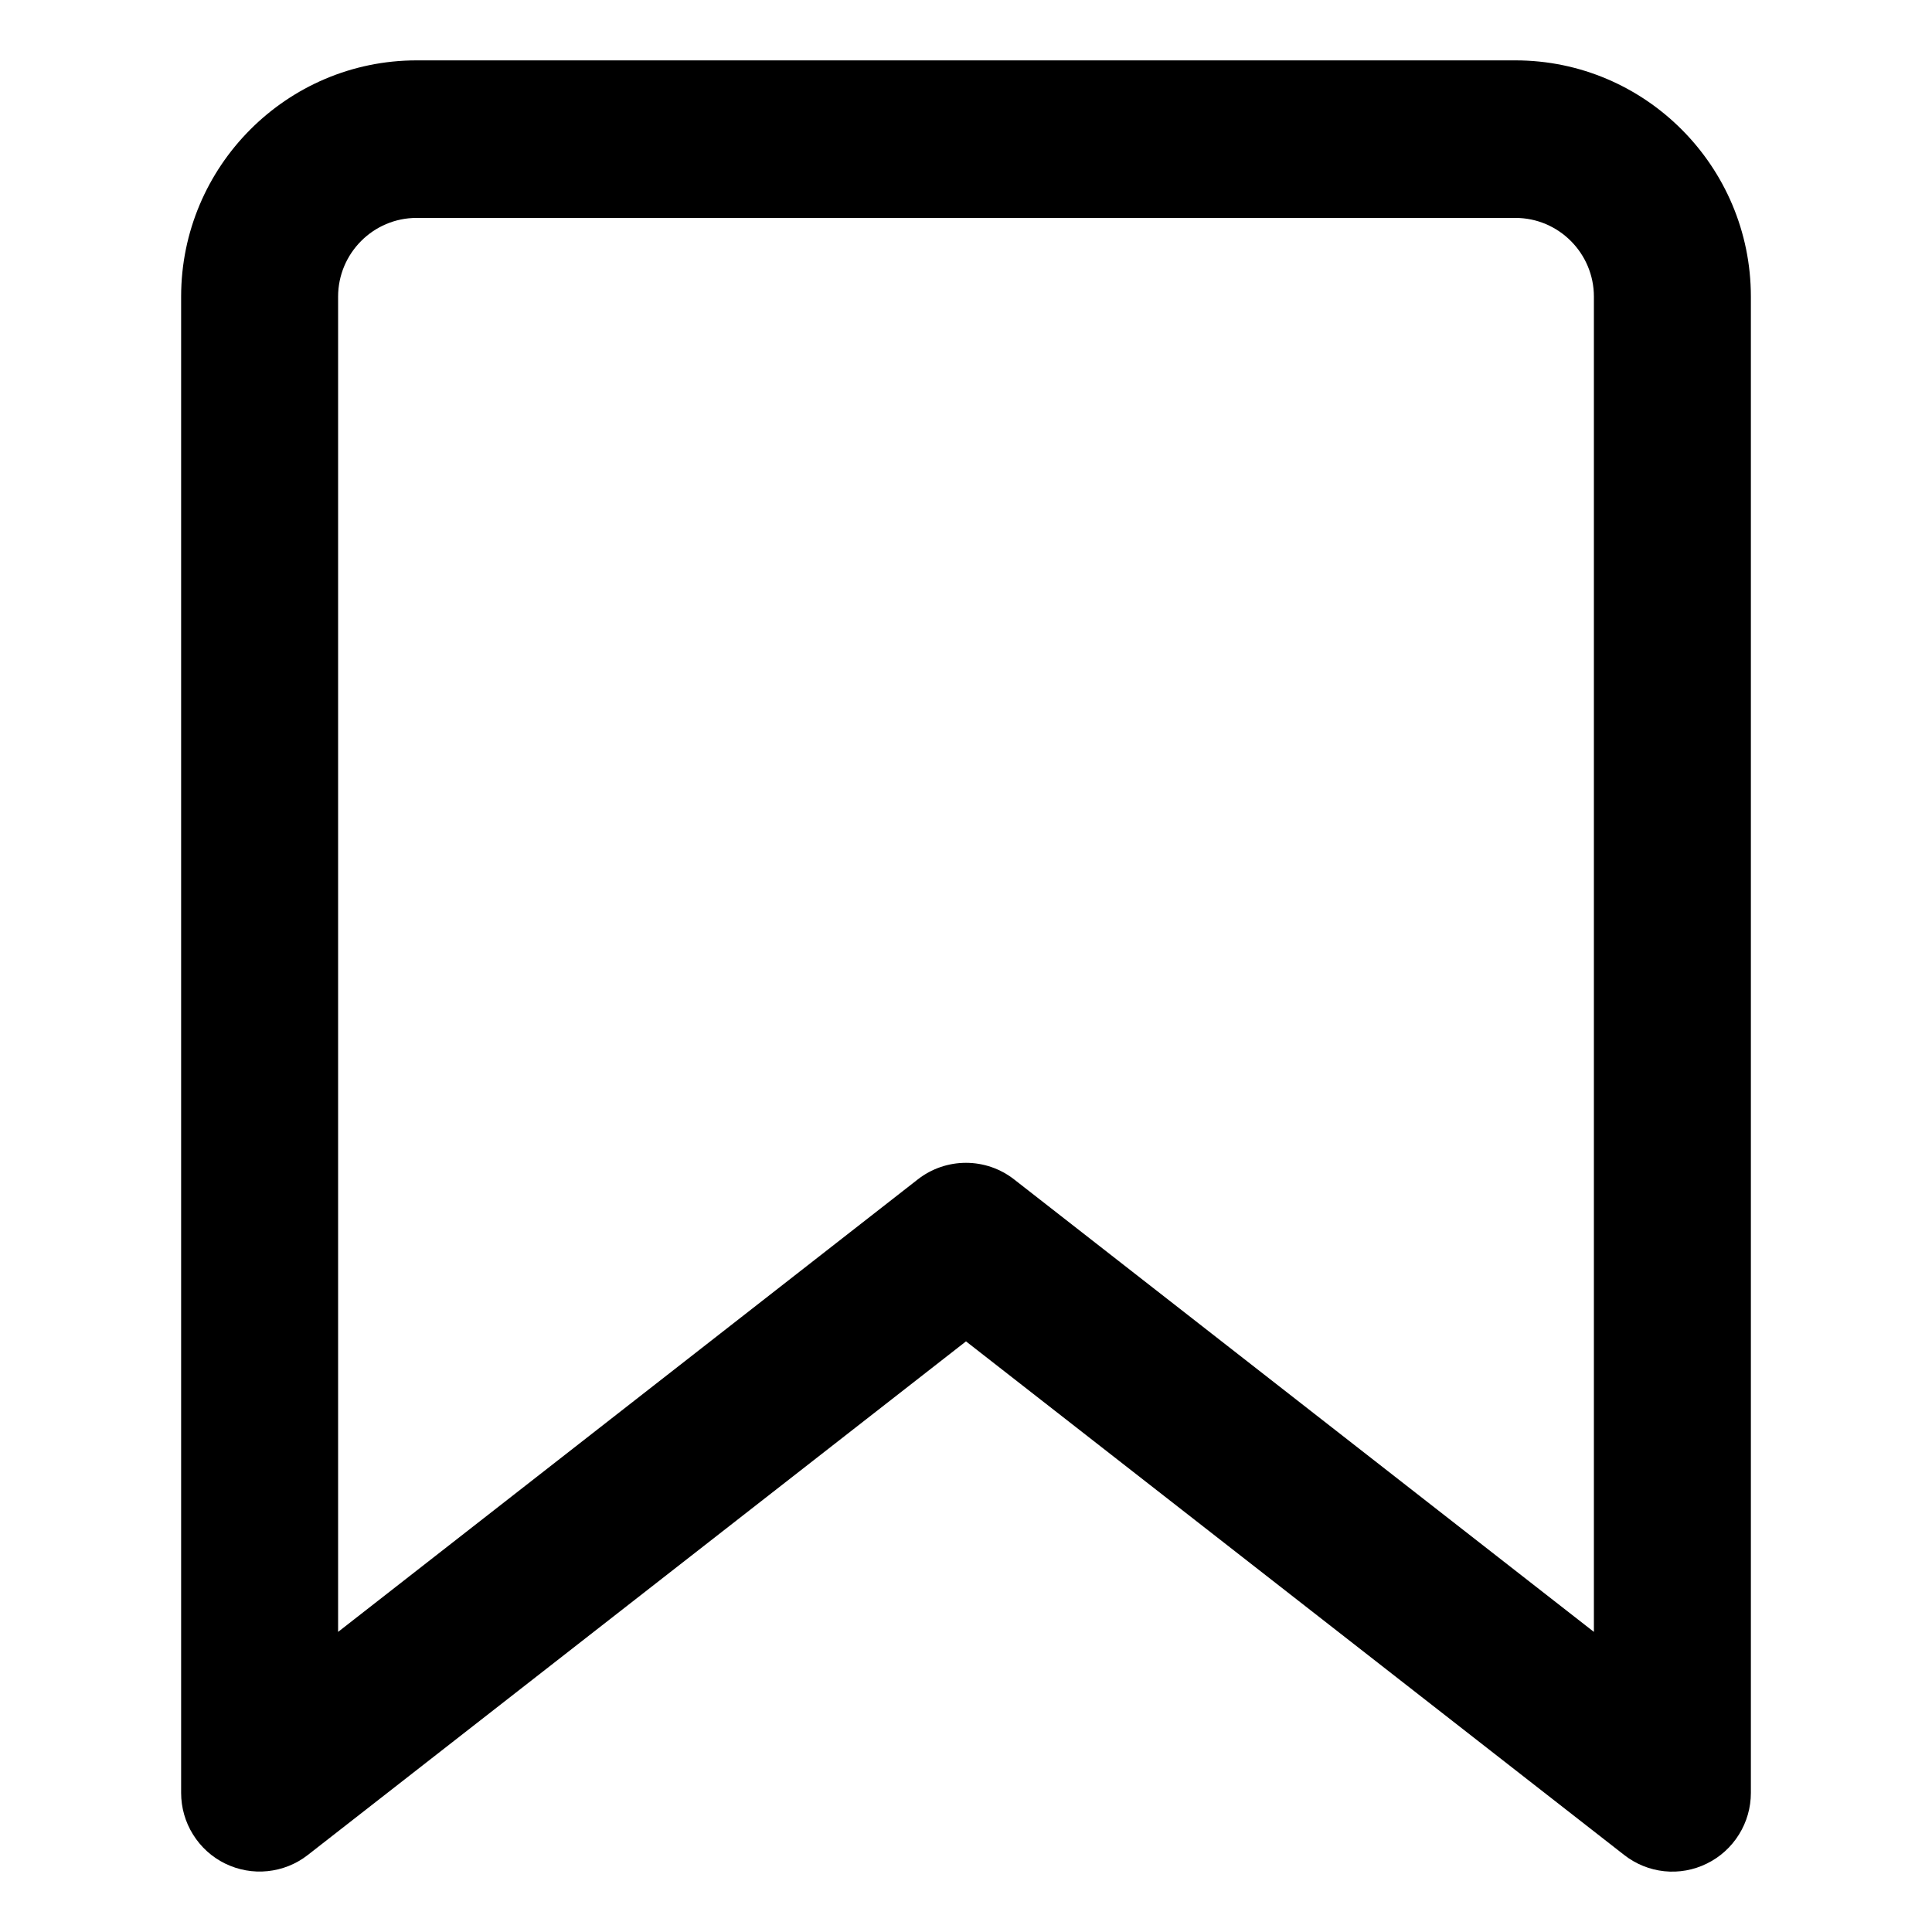 <svg width="24" height="24" viewBox="0 0 24 24" fill="none" xmlns="http://www.w3.org/2000/svg">
<path d="M18.825 0.75H5.175C3.562 0.75 2.25 2.067 2.25 3.685V22.271C2.25 22.455 2.301 22.634 2.398 22.789C2.495 22.945 2.633 23.07 2.797 23.15C2.961 23.23 3.144 23.263 3.325 23.244C3.507 23.225 3.68 23.156 3.824 23.043L12 16.663L20.176 23.043C20.32 23.156 20.493 23.226 20.674 23.245C20.856 23.264 21.039 23.231 21.203 23.15C21.367 23.07 21.505 22.945 21.602 22.789C21.699 22.634 21.75 22.455 21.75 22.271V3.685C21.75 2.067 20.438 0.75 18.825 0.75ZM19.8 20.272L12.599 14.652C12.428 14.518 12.217 14.445 12 14.445C11.783 14.445 11.572 14.517 11.401 14.651L4.2 20.272V3.685C4.2 3.146 4.638 2.707 5.175 2.707H18.825C19.362 2.707 19.8 3.146 19.8 3.685V20.272Z" fill="black"/>
</svg>
